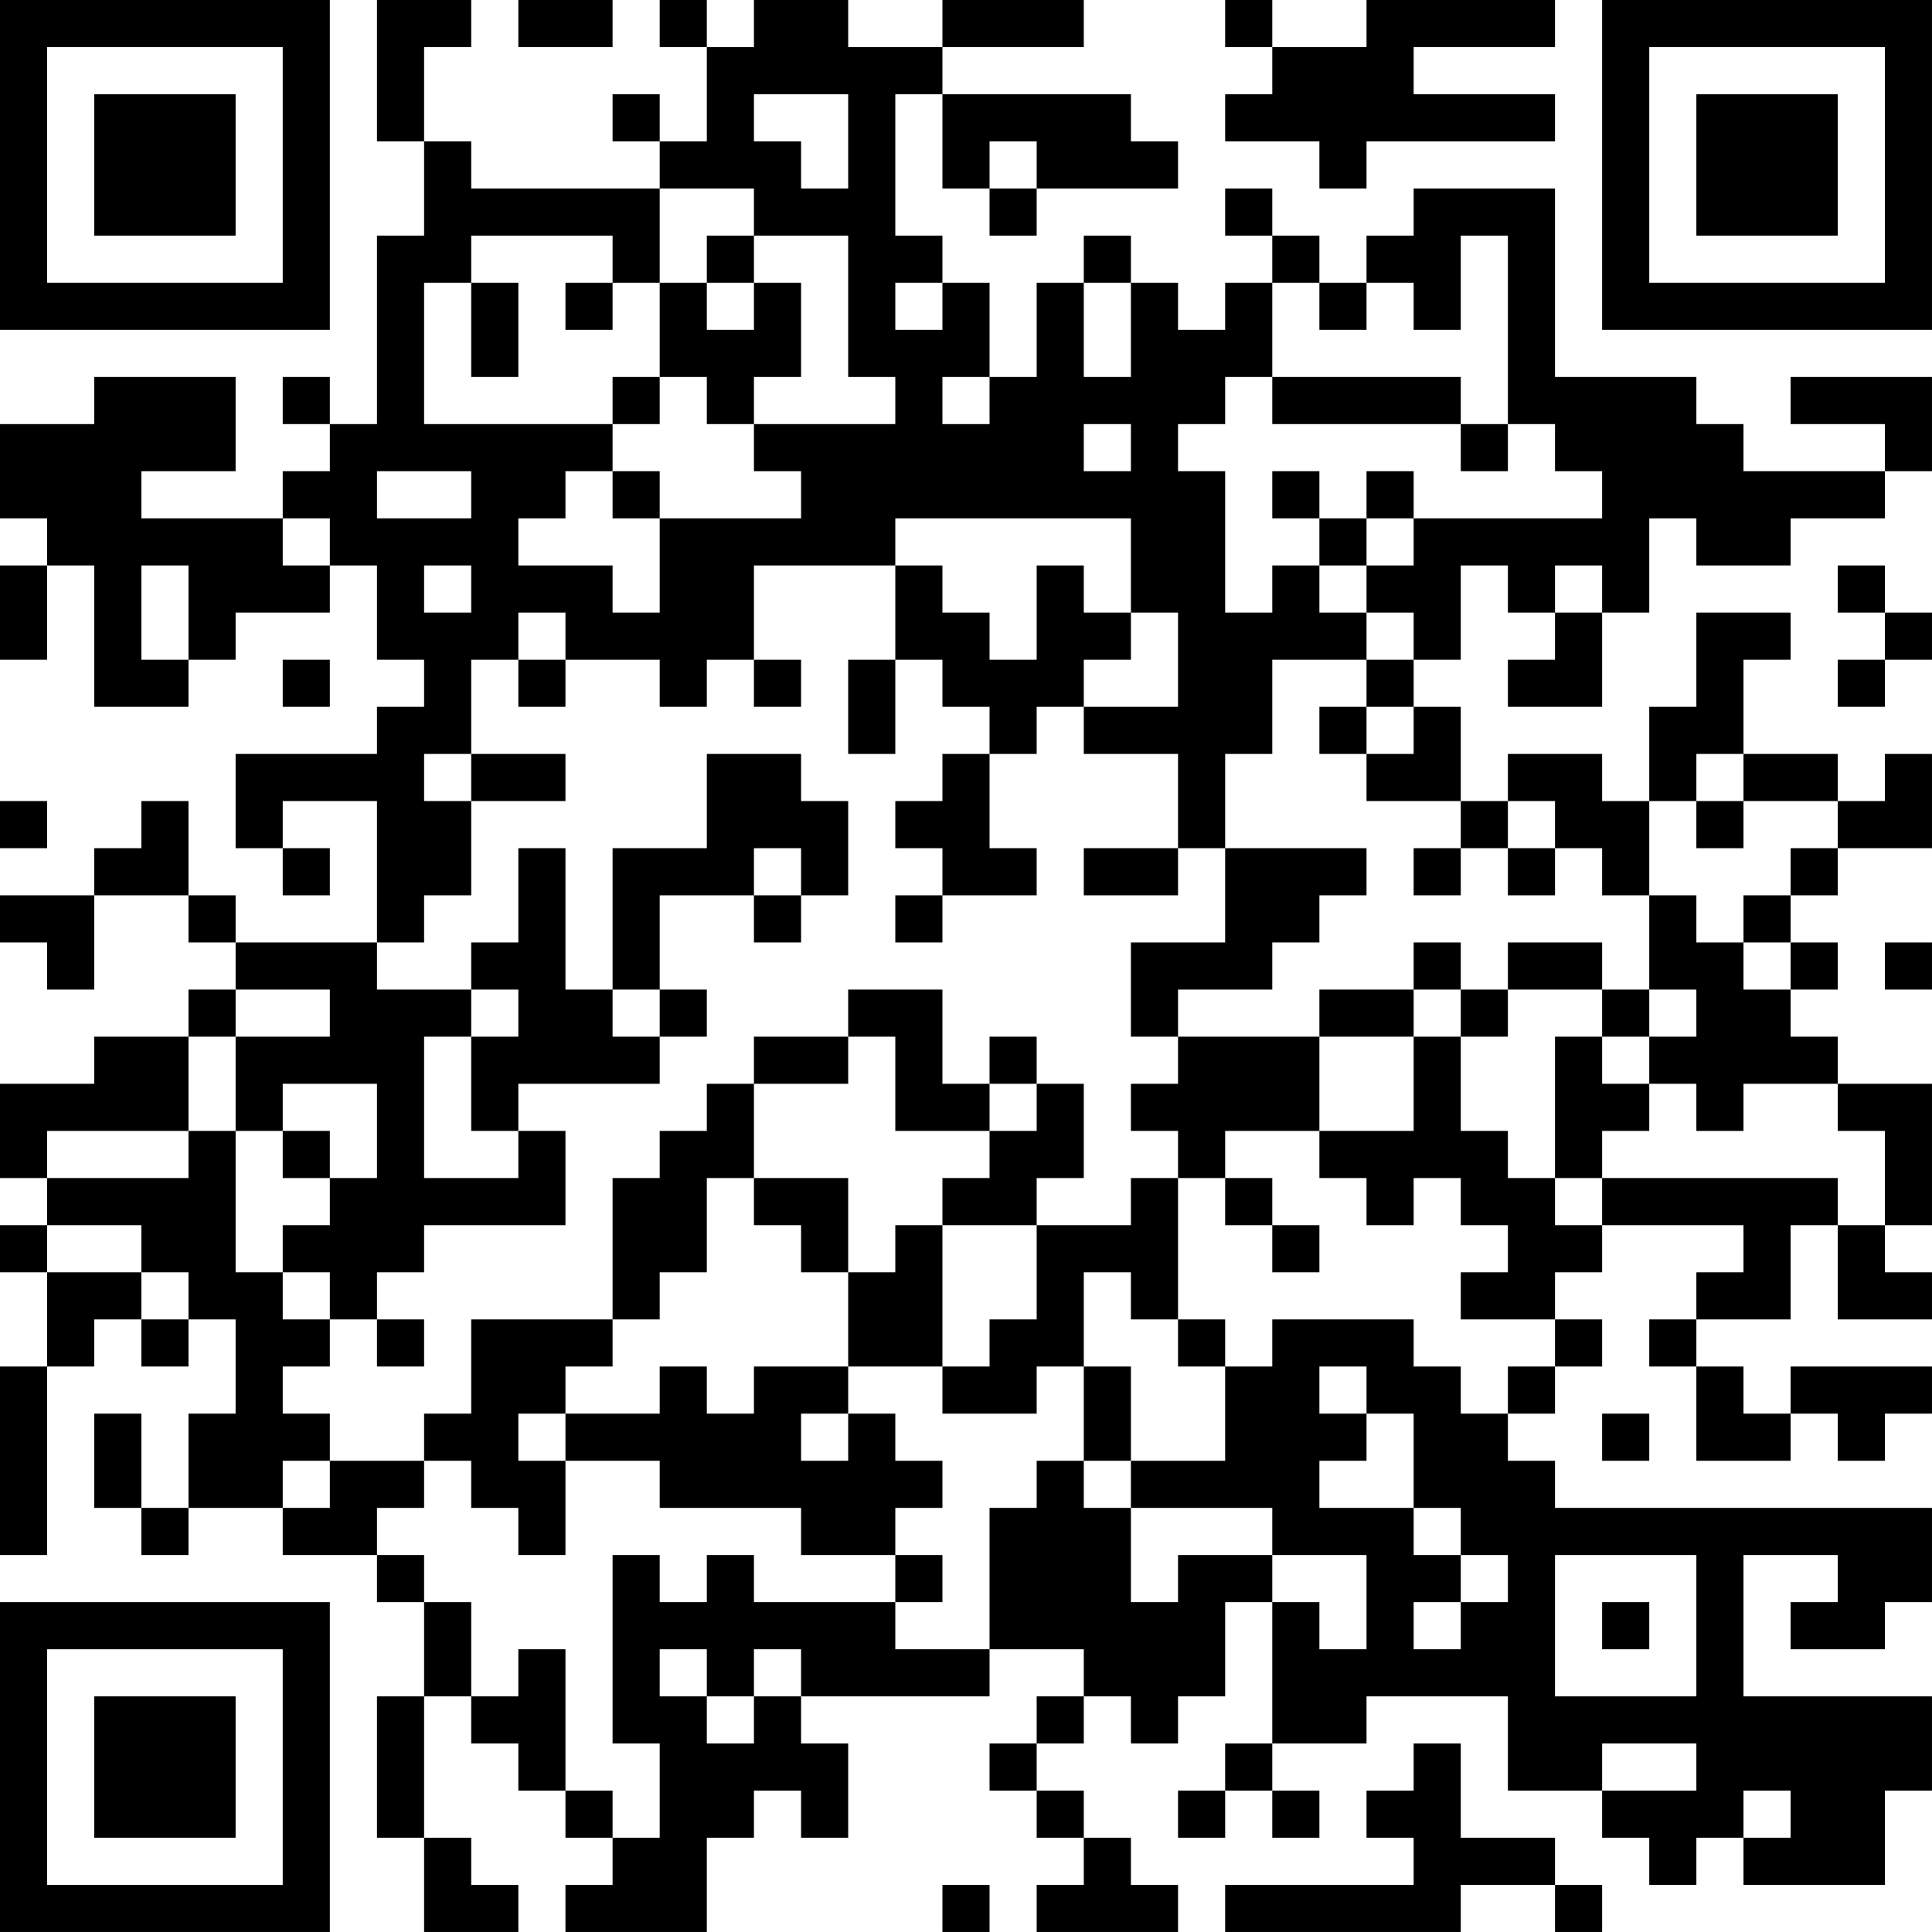 <?xml version="1.0" encoding="UTF-8"?>
<svg xmlns="http://www.w3.org/2000/svg" version="1.1" width="200" height="200" viewBox="0 0 200 200"><rect x="0" y="0" width="200" height="200" fill="#ffffff"/><g transform="scale(4.878)"><g transform="translate(0,0)"><path fill-rule="evenodd" d="M8 0L8 3L9 3L9 5L8 5L8 9L7 9L7 8L6 8L6 9L7 9L7 10L6 10L6 11L3 11L3 10L5 10L5 8L2 8L2 9L0 9L0 11L1 11L1 12L0 12L0 14L1 14L1 12L2 12L2 15L4 15L4 14L5 14L5 13L7 13L7 12L8 12L8 14L9 14L9 15L8 15L8 16L5 16L5 18L6 18L6 19L7 19L7 18L6 18L6 17L8 17L8 20L5 20L5 19L4 19L4 17L3 17L3 18L2 18L2 19L0 19L0 20L1 20L1 21L2 21L2 19L4 19L4 20L5 20L5 21L4 21L4 22L2 22L2 23L0 23L0 25L1 25L1 26L0 26L0 27L1 27L1 29L0 29L0 33L1 33L1 29L2 29L2 28L3 28L3 29L4 29L4 28L5 28L5 30L4 30L4 32L3 32L3 30L2 30L2 32L3 32L3 33L4 33L4 32L6 32L6 33L8 33L8 34L9 34L9 36L8 36L8 39L9 39L9 41L11 41L11 40L10 40L10 39L9 39L9 36L10 36L10 37L11 37L11 38L12 38L12 39L13 39L13 40L12 40L12 41L15 41L15 39L16 39L16 38L17 38L17 39L18 39L18 37L17 37L17 36L21 36L21 35L23 35L23 36L22 36L22 37L21 37L21 38L22 38L22 39L23 39L23 40L22 40L22 41L25 41L25 40L24 40L24 39L23 39L23 38L22 38L22 37L23 37L23 36L24 36L24 37L25 37L25 36L26 36L26 34L27 34L27 37L26 37L26 38L25 38L25 39L26 39L26 38L27 38L27 39L28 39L28 38L27 38L27 37L29 37L29 36L32 36L32 38L34 38L34 39L35 39L35 40L36 40L36 39L37 39L37 40L40 40L40 38L41 38L41 36L37 36L37 33L39 33L39 34L38 34L38 35L40 35L40 34L41 34L41 32L33 32L33 31L32 31L32 30L33 30L33 29L34 29L34 28L33 28L33 27L34 27L34 26L37 26L37 27L36 27L36 28L35 28L35 29L36 29L36 31L38 31L38 30L39 30L39 31L40 31L40 30L41 30L41 29L38 29L38 30L37 30L37 29L36 29L36 28L38 28L38 26L39 26L39 28L41 28L41 27L40 27L40 26L41 26L41 23L39 23L39 22L38 22L38 21L39 21L39 20L38 20L38 19L39 19L39 18L41 18L41 16L40 16L40 17L39 17L39 16L37 16L37 14L38 14L38 13L36 13L36 15L35 15L35 17L34 17L34 16L32 16L32 17L31 17L31 15L30 15L30 14L31 14L31 12L32 12L32 13L33 13L33 14L32 14L32 15L34 15L34 13L35 13L35 11L36 11L36 12L38 12L38 11L40 11L40 10L41 10L41 8L38 8L38 9L40 9L40 10L37 10L37 9L36 9L36 8L33 8L33 4L30 4L30 5L29 5L29 6L28 6L28 5L27 5L27 4L26 4L26 5L27 5L27 6L26 6L26 7L25 7L25 6L24 6L24 5L23 5L23 6L22 6L22 8L21 8L21 6L20 6L20 5L19 5L19 2L20 2L20 4L21 4L21 5L22 5L22 4L25 4L25 3L24 3L24 2L20 2L20 1L23 1L23 0L20 0L20 1L18 1L18 0L16 0L16 1L15 1L15 0L14 0L14 1L15 1L15 3L14 3L14 2L13 2L13 3L14 3L14 4L10 4L10 3L9 3L9 1L10 1L10 0ZM11 0L11 1L13 1L13 0ZM26 0L26 1L27 1L27 2L26 2L26 3L28 3L28 4L29 4L29 3L33 3L33 2L30 2L30 1L33 1L33 0L29 0L29 1L27 1L27 0ZM16 2L16 3L17 3L17 4L18 4L18 2ZM21 3L21 4L22 4L22 3ZM14 4L14 6L13 6L13 5L10 5L10 6L9 6L9 9L13 9L13 10L12 10L12 11L11 11L11 12L13 12L13 13L14 13L14 11L17 11L17 10L16 10L16 9L19 9L19 8L18 8L18 5L16 5L16 4ZM15 5L15 6L14 6L14 8L13 8L13 9L14 9L14 8L15 8L15 9L16 9L16 8L17 8L17 6L16 6L16 5ZM31 5L31 7L30 7L30 6L29 6L29 7L28 7L28 6L27 6L27 8L26 8L26 9L25 9L25 10L26 10L26 13L27 13L27 12L28 12L28 13L29 13L29 14L27 14L27 16L26 16L26 18L25 18L25 16L23 16L23 15L25 15L25 13L24 13L24 11L19 11L19 12L16 12L16 14L15 14L15 15L14 15L14 14L12 14L12 13L11 13L11 14L10 14L10 16L9 16L9 17L10 17L10 19L9 19L9 20L8 20L8 21L10 21L10 22L9 22L9 25L11 25L11 24L12 24L12 26L9 26L9 27L8 27L8 28L7 28L7 27L6 27L6 26L7 26L7 25L8 25L8 23L6 23L6 24L5 24L5 22L7 22L7 21L5 21L5 22L4 22L4 24L1 24L1 25L4 25L4 24L5 24L5 27L6 27L6 28L7 28L7 29L6 29L6 30L7 30L7 31L6 31L6 32L7 32L7 31L9 31L9 32L8 32L8 33L9 33L9 34L10 34L10 36L11 36L11 35L12 35L12 38L13 38L13 39L14 39L14 37L13 37L13 33L14 33L14 34L15 34L15 33L16 33L16 34L19 34L19 35L21 35L21 32L22 32L22 31L23 31L23 32L24 32L24 34L25 34L25 33L27 33L27 34L28 34L28 35L29 35L29 33L27 33L27 32L24 32L24 31L26 31L26 29L27 29L27 28L30 28L30 29L31 29L31 30L32 30L32 29L33 29L33 28L31 28L31 27L32 27L32 26L31 26L31 25L30 25L30 26L29 26L29 25L28 25L28 24L30 24L30 22L31 22L31 24L32 24L32 25L33 25L33 26L34 26L34 25L39 25L39 26L40 26L40 24L39 24L39 23L37 23L37 24L36 24L36 23L35 23L35 22L36 22L36 21L35 21L35 19L36 19L36 20L37 20L37 21L38 21L38 20L37 20L37 19L38 19L38 18L39 18L39 17L37 17L37 16L36 16L36 17L35 17L35 19L34 19L34 18L33 18L33 17L32 17L32 18L31 18L31 17L29 17L29 16L30 16L30 15L29 15L29 14L30 14L30 13L29 13L29 12L30 12L30 11L34 11L34 10L33 10L33 9L32 9L32 5ZM10 6L10 8L11 8L11 6ZM12 6L12 7L13 7L13 6ZM15 6L15 7L16 7L16 6ZM19 6L19 7L20 7L20 6ZM23 6L23 8L24 8L24 6ZM20 8L20 9L21 9L21 8ZM27 8L27 9L31 9L31 10L32 10L32 9L31 9L31 8ZM23 9L23 10L24 10L24 9ZM8 10L8 11L10 11L10 10ZM13 10L13 11L14 11L14 10ZM27 10L27 11L28 11L28 12L29 12L29 11L30 11L30 10L29 10L29 11L28 11L28 10ZM6 11L6 12L7 12L7 11ZM3 12L3 14L4 14L4 12ZM9 12L9 13L10 13L10 12ZM19 12L19 14L18 14L18 16L19 16L19 14L20 14L20 15L21 15L21 16L20 16L20 17L19 17L19 18L20 18L20 19L19 19L19 20L20 20L20 19L22 19L22 18L21 18L21 16L22 16L22 15L23 15L23 14L24 14L24 13L23 13L23 12L22 12L22 14L21 14L21 13L20 13L20 12ZM33 12L33 13L34 13L34 12ZM39 12L39 13L40 13L40 14L39 14L39 15L40 15L40 14L41 14L41 13L40 13L40 12ZM6 14L6 15L7 15L7 14ZM11 14L11 15L12 15L12 14ZM16 14L16 15L17 15L17 14ZM28 15L28 16L29 16L29 15ZM10 16L10 17L12 17L12 16ZM15 16L15 18L13 18L13 21L12 21L12 18L11 18L11 20L10 20L10 21L11 21L11 22L10 22L10 24L11 24L11 23L14 23L14 22L15 22L15 21L14 21L14 19L16 19L16 20L17 20L17 19L18 19L18 17L17 17L17 16ZM0 17L0 18L1 18L1 17ZM36 17L36 18L37 18L37 17ZM16 18L16 19L17 19L17 18ZM23 18L23 19L25 19L25 18ZM26 18L26 20L24 20L24 22L25 22L25 23L24 23L24 24L25 24L25 25L24 25L24 26L22 26L22 25L23 25L23 23L22 23L22 22L21 22L21 23L20 23L20 21L18 21L18 22L16 22L16 23L15 23L15 24L14 24L14 25L13 25L13 28L10 28L10 30L9 30L9 31L10 31L10 32L11 32L11 33L12 33L12 31L14 31L14 32L17 32L17 33L19 33L19 34L20 34L20 33L19 33L19 32L20 32L20 31L19 31L19 30L18 30L18 29L20 29L20 30L22 30L22 29L23 29L23 31L24 31L24 29L23 29L23 27L24 27L24 28L25 28L25 29L26 29L26 28L25 28L25 25L26 25L26 26L27 26L27 27L28 27L28 26L27 26L27 25L26 25L26 24L28 24L28 22L30 22L30 21L31 21L31 22L32 22L32 21L34 21L34 22L33 22L33 25L34 25L34 24L35 24L35 23L34 23L34 22L35 22L35 21L34 21L34 20L32 20L32 21L31 21L31 20L30 20L30 21L28 21L28 22L25 22L25 21L27 21L27 20L28 20L28 19L29 19L29 18ZM30 18L30 19L31 19L31 18ZM32 18L32 19L33 19L33 18ZM40 20L40 21L41 21L41 20ZM13 21L13 22L14 22L14 21ZM18 22L18 23L16 23L16 25L15 25L15 27L14 27L14 28L13 28L13 29L12 29L12 30L11 30L11 31L12 31L12 30L14 30L14 29L15 29L15 30L16 30L16 29L18 29L18 27L19 27L19 26L20 26L20 29L21 29L21 28L22 28L22 26L20 26L20 25L21 25L21 24L22 24L22 23L21 23L21 24L19 24L19 22ZM6 24L6 25L7 25L7 24ZM16 25L16 26L17 26L17 27L18 27L18 25ZM1 26L1 27L3 27L3 28L4 28L4 27L3 27L3 26ZM8 28L8 29L9 29L9 28ZM28 29L28 30L29 30L29 31L28 31L28 32L30 32L30 33L31 33L31 34L30 34L30 35L31 35L31 34L32 34L32 33L31 33L31 32L30 32L30 30L29 30L29 29ZM17 30L17 31L18 31L18 30ZM34 30L34 31L35 31L35 30ZM33 33L33 36L36 36L36 33ZM34 34L34 35L35 35L35 34ZM14 35L14 36L15 36L15 37L16 37L16 36L17 36L17 35L16 35L16 36L15 36L15 35ZM30 37L30 38L29 38L29 39L30 39L30 40L26 40L26 41L31 41L31 40L33 40L33 41L34 41L34 40L33 40L33 39L31 39L31 37ZM34 37L34 38L36 38L36 37ZM37 38L37 39L38 39L38 38ZM20 40L20 41L21 41L21 40ZM0 0L0 7L7 7L7 0ZM1 1L1 6L6 6L6 1ZM2 2L2 5L5 5L5 2ZM34 0L34 7L41 7L41 0ZM35 1L35 6L40 6L40 1ZM36 2L36 5L39 5L39 2ZM0 34L0 41L7 41L7 34ZM1 35L1 40L6 40L6 35ZM2 36L2 39L5 39L5 36Z" fill="#000000"/></g></g></svg>
